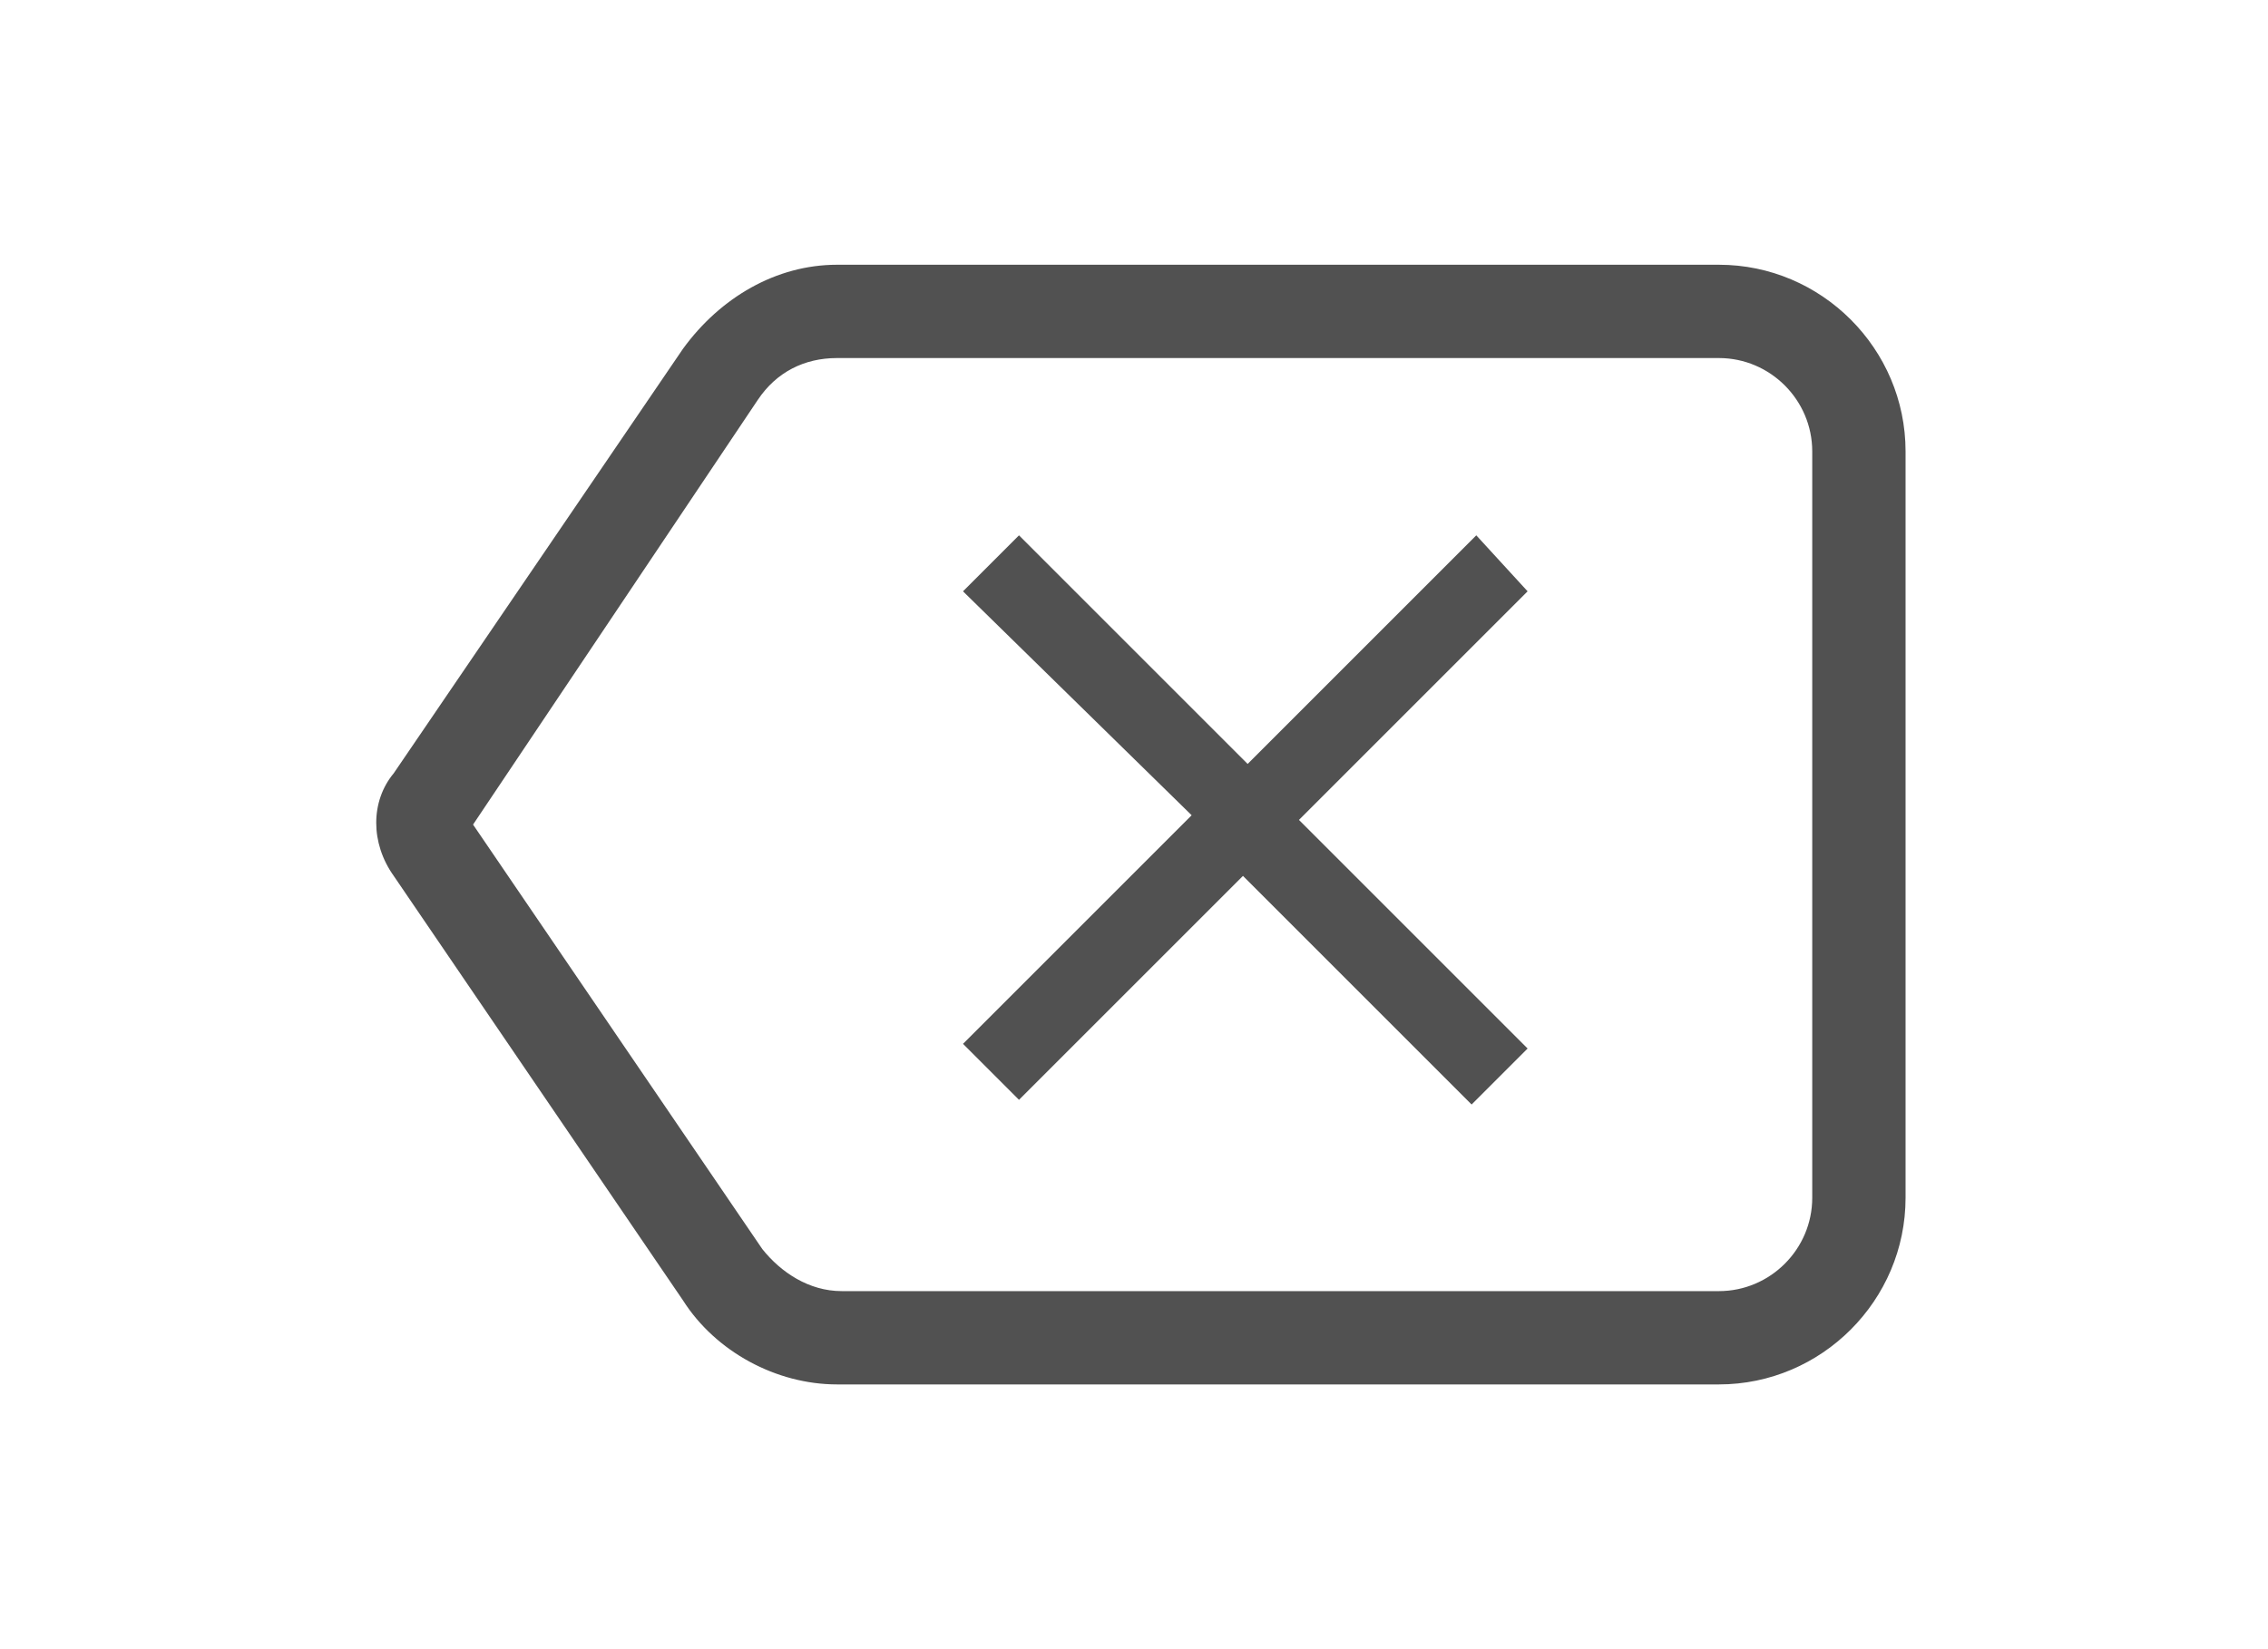 <?xml version="1.0" standalone="no"?><!DOCTYPE svg PUBLIC "-//W3C//DTD SVG 1.1//EN" "http://www.w3.org/Graphics/SVG/1.1/DTD/svg11.dtd"><svg t="1594700656283" class="icon" viewBox="0 0 1408 1024" version="1.1" xmlns="http://www.w3.org/2000/svg" p-id="1082" xmlns:xlink="http://www.w3.org/1999/xlink" width="44" height="32"><defs><style type="text/css"></style></defs><path d="M1067.12 859.614H519.628c-37.658 0-75.316-20.278-95.594-52.142L244.433 543.865c-14.484-20.278-14.484-46.349 1e-8-63.729l179.601-263.608C447.208 184.663 481.97 164.386 519.628 164.386H1067.12c63.729 0 115.871 52.142 115.871 115.871v463.486c0 63.729-52.142 115.871-115.871 115.871zM519.628 222.321c-20.278 0-37.658 8.69-49.245 26.071L293.678 512l179.601 263.608c11.587 14.484 28.968 26.071 49.245 26.071H1067.12c31.865 0 57.936-26.071 57.936-57.936V280.257c0-31.865-26.071-57.936-57.936-57.936H519.628z" fill="#515151" p-id="1083"></path><path d="M948.352 367.161L806.41 509.103l141.943 141.943-34.761 34.761-141.943-141.943-139.046 139.046-34.761-34.761 141.943-141.943L597.841 367.161 632.602 332.399l141.943 141.943 141.943-141.943L948.352 367.161z" fill="#515151" p-id="1084"></path></svg>